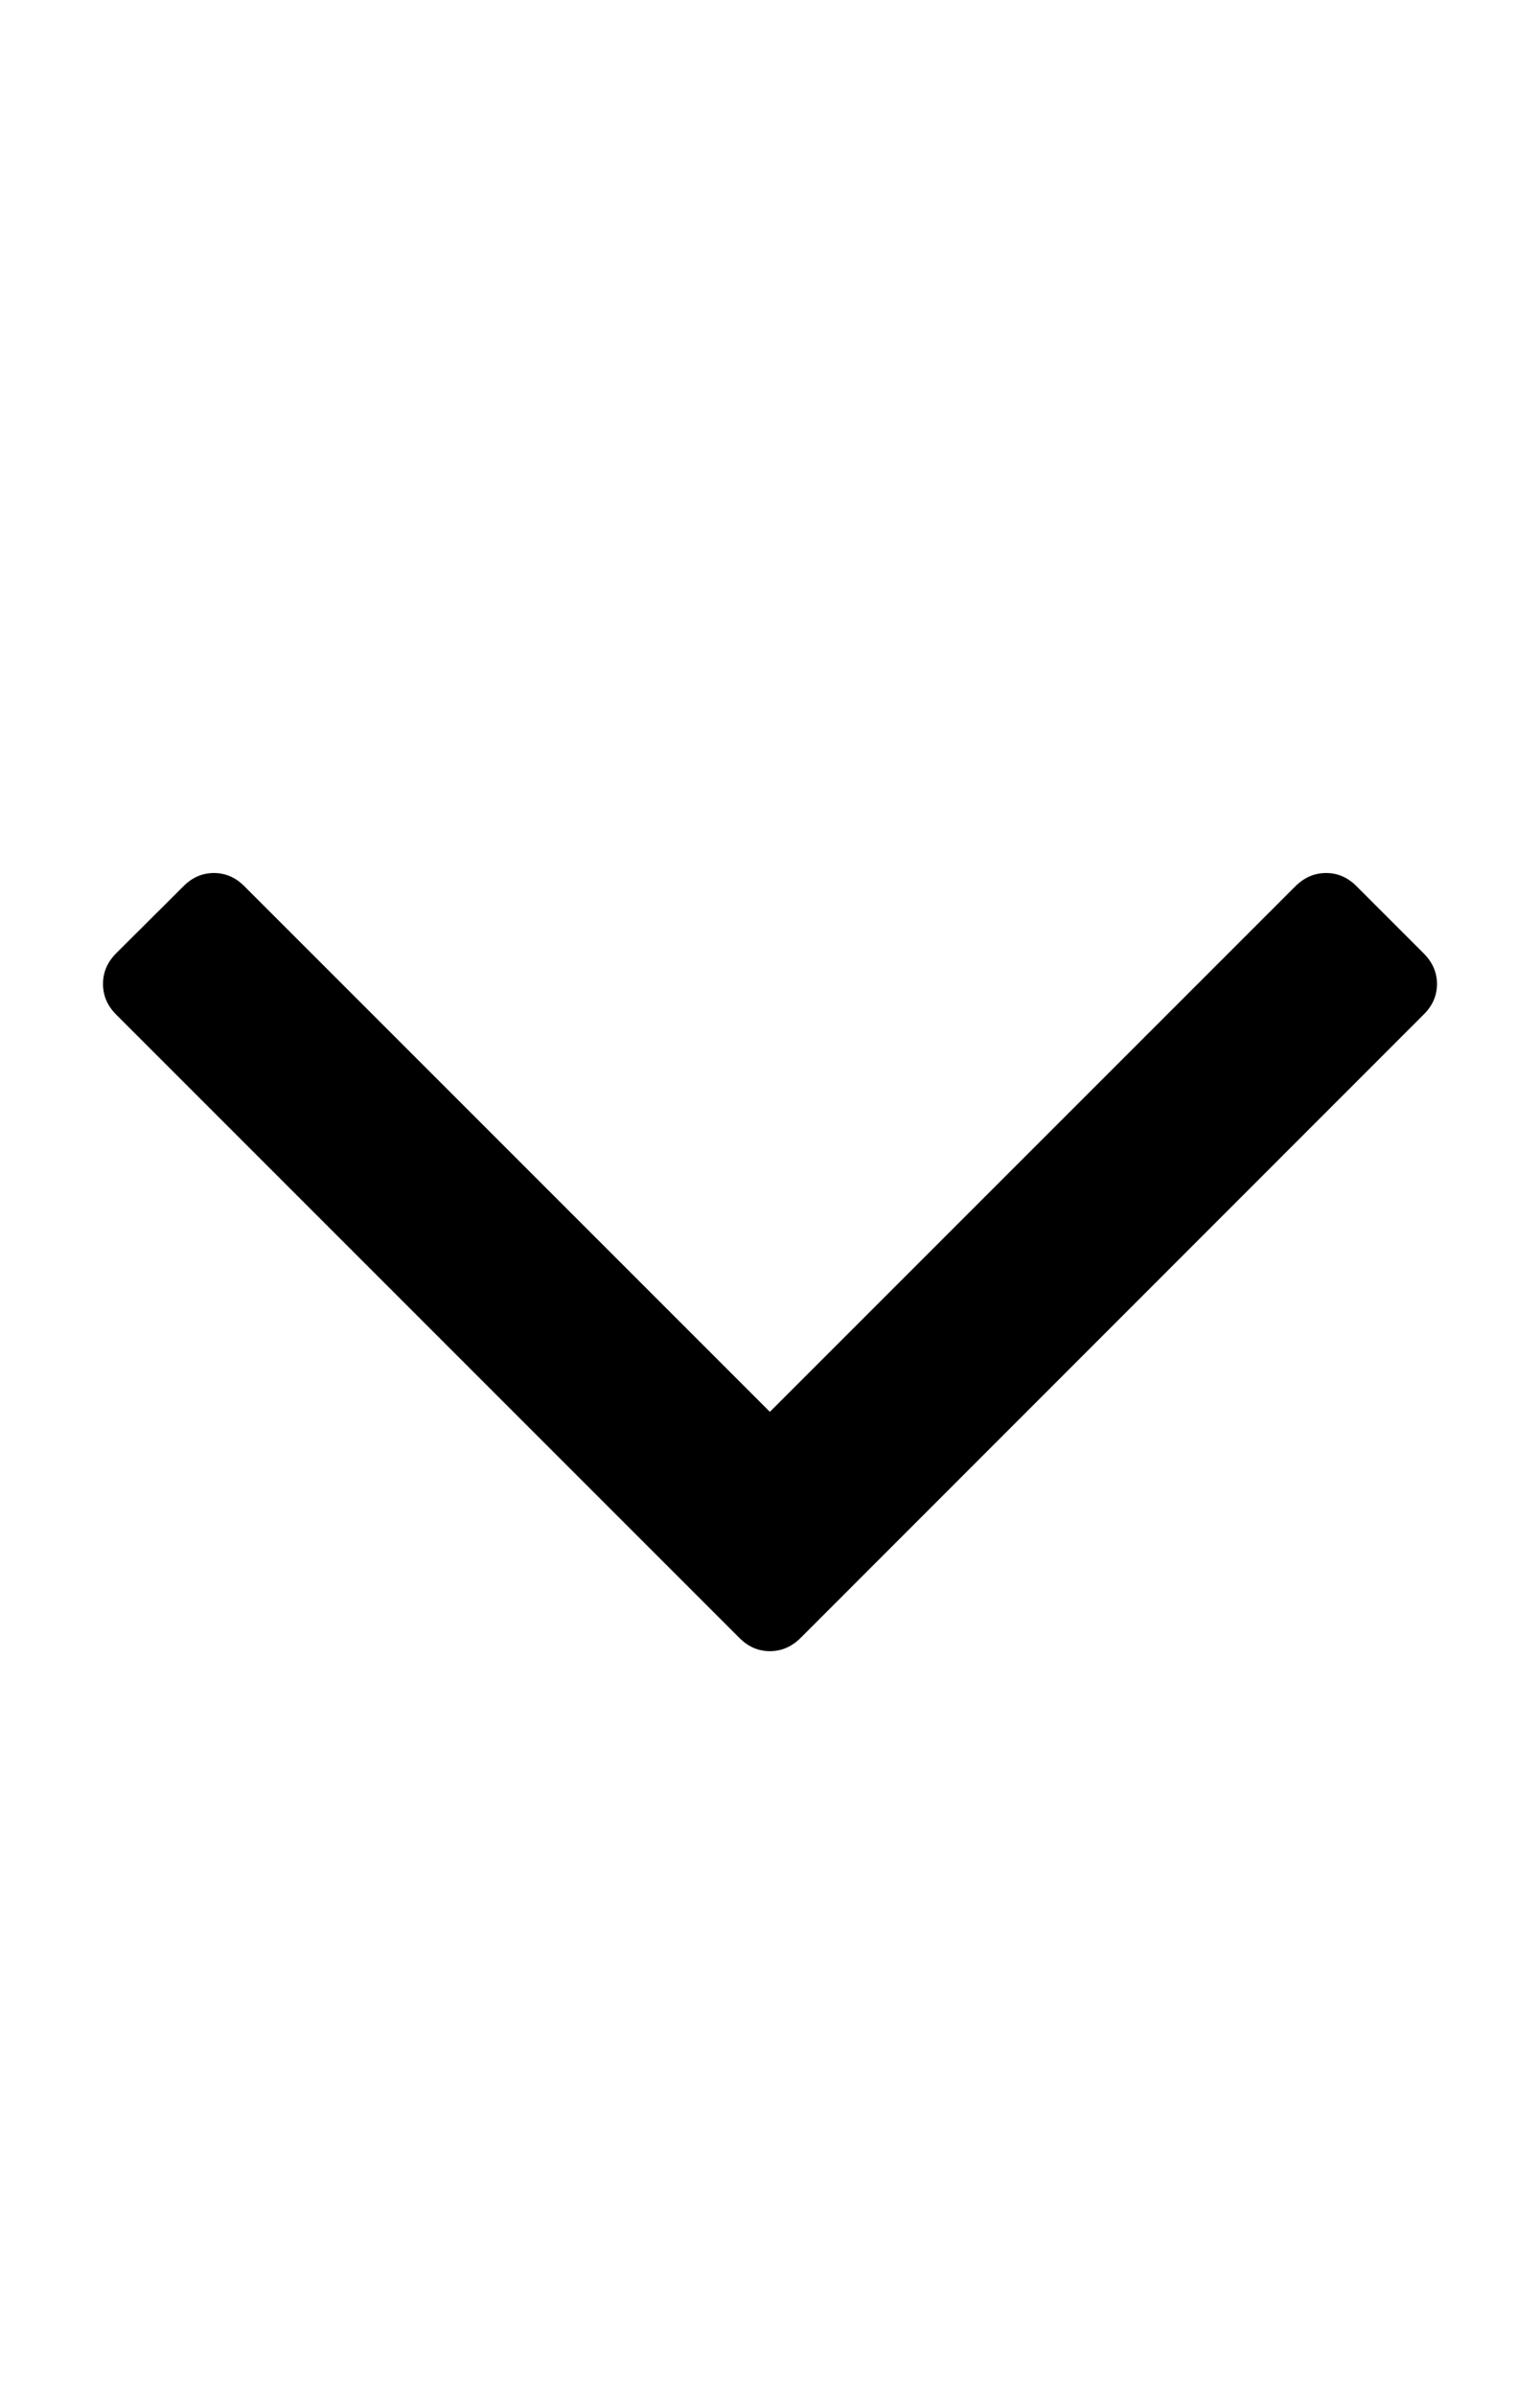 <svg width="642.9" height="1000" xmlns="http://www.w3.org/2000/svg"><path d="m599.9 410.7q0 7.3-5.6 12.8l-260 260.1q-5.6 5.6-12.9 5.6t-12.8-5.6l-260.1-260.1q-5.5-5.5-5.5-12.8t5.5-12.8l28-27.9q5.5-5.6 12.8-5.6t12.8 5.6l219.3 219.3 219.3-219.3q5.6-5.6 12.9-5.6t12.8 5.6l27.9 27.9q5.6 5.6 5.6 12.8z" /></svg>